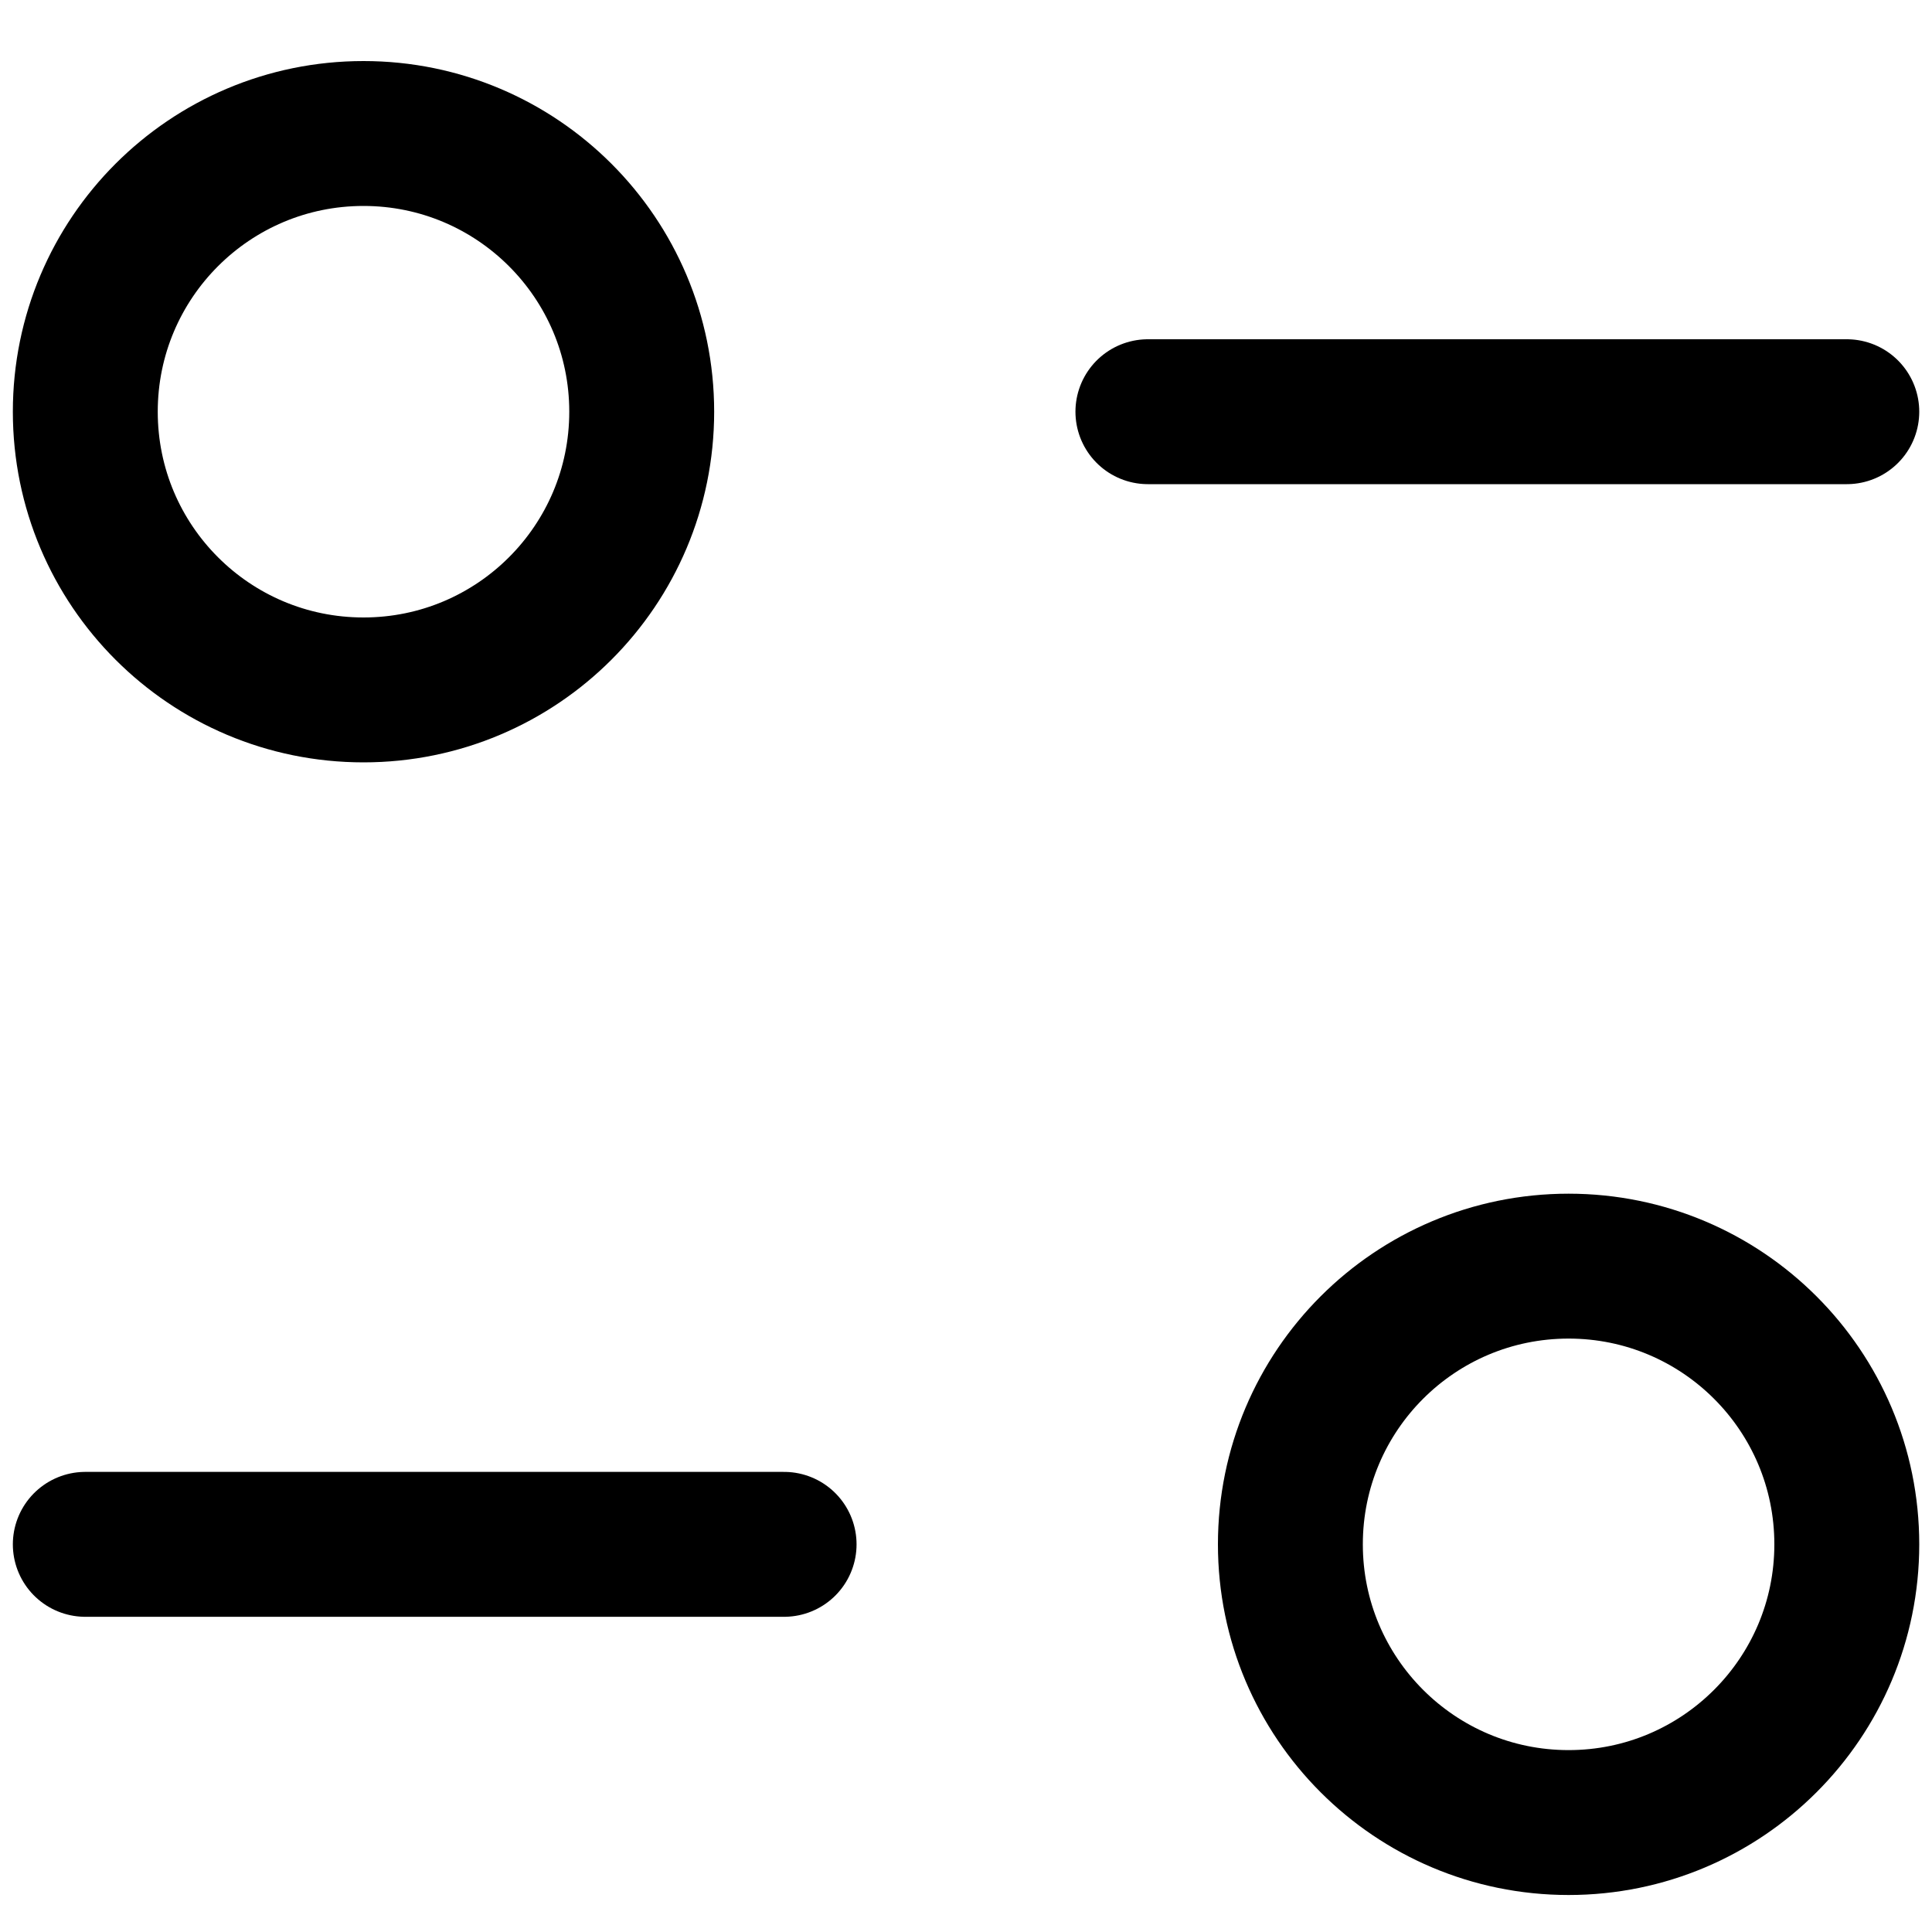 <svg width="20" height="20" viewBox="0 0 20 20" fill="none" xmlns="http://www.w3.org/2000/svg">
<path d="M8.117 15.987H0.883" stroke="black" stroke-width="1.5" stroke-linecap="round" stroke-linejoin="round"/>
<path fill-rule="evenodd" clip-rule="evenodd" d="M19.118 15.987C19.118 17.577 17.828 18.867 16.238 18.867C14.647 18.867 13.358 17.577 13.358 15.987C13.358 14.395 14.647 13.107 16.238 13.107C17.828 13.107 19.118 14.395 19.118 15.987Z" stroke="black" stroke-width="1.5" stroke-linecap="round" stroke-linejoin="round"/>
<path d="M11.883 4.262H19.118" stroke="black" stroke-width="1.5" stroke-linecap="round" stroke-linejoin="round"/>
<path fill-rule="evenodd" clip-rule="evenodd" d="M0.883 4.262C0.883 5.854 2.172 7.142 3.763 7.142C5.353 7.142 6.643 5.854 6.643 4.262C6.643 2.671 5.353 1.382 3.763 1.382C2.172 1.382 0.883 2.671 0.883 4.262Z" stroke="black" stroke-width="1.5" stroke-linecap="round" stroke-linejoin="round"/>
</svg>
